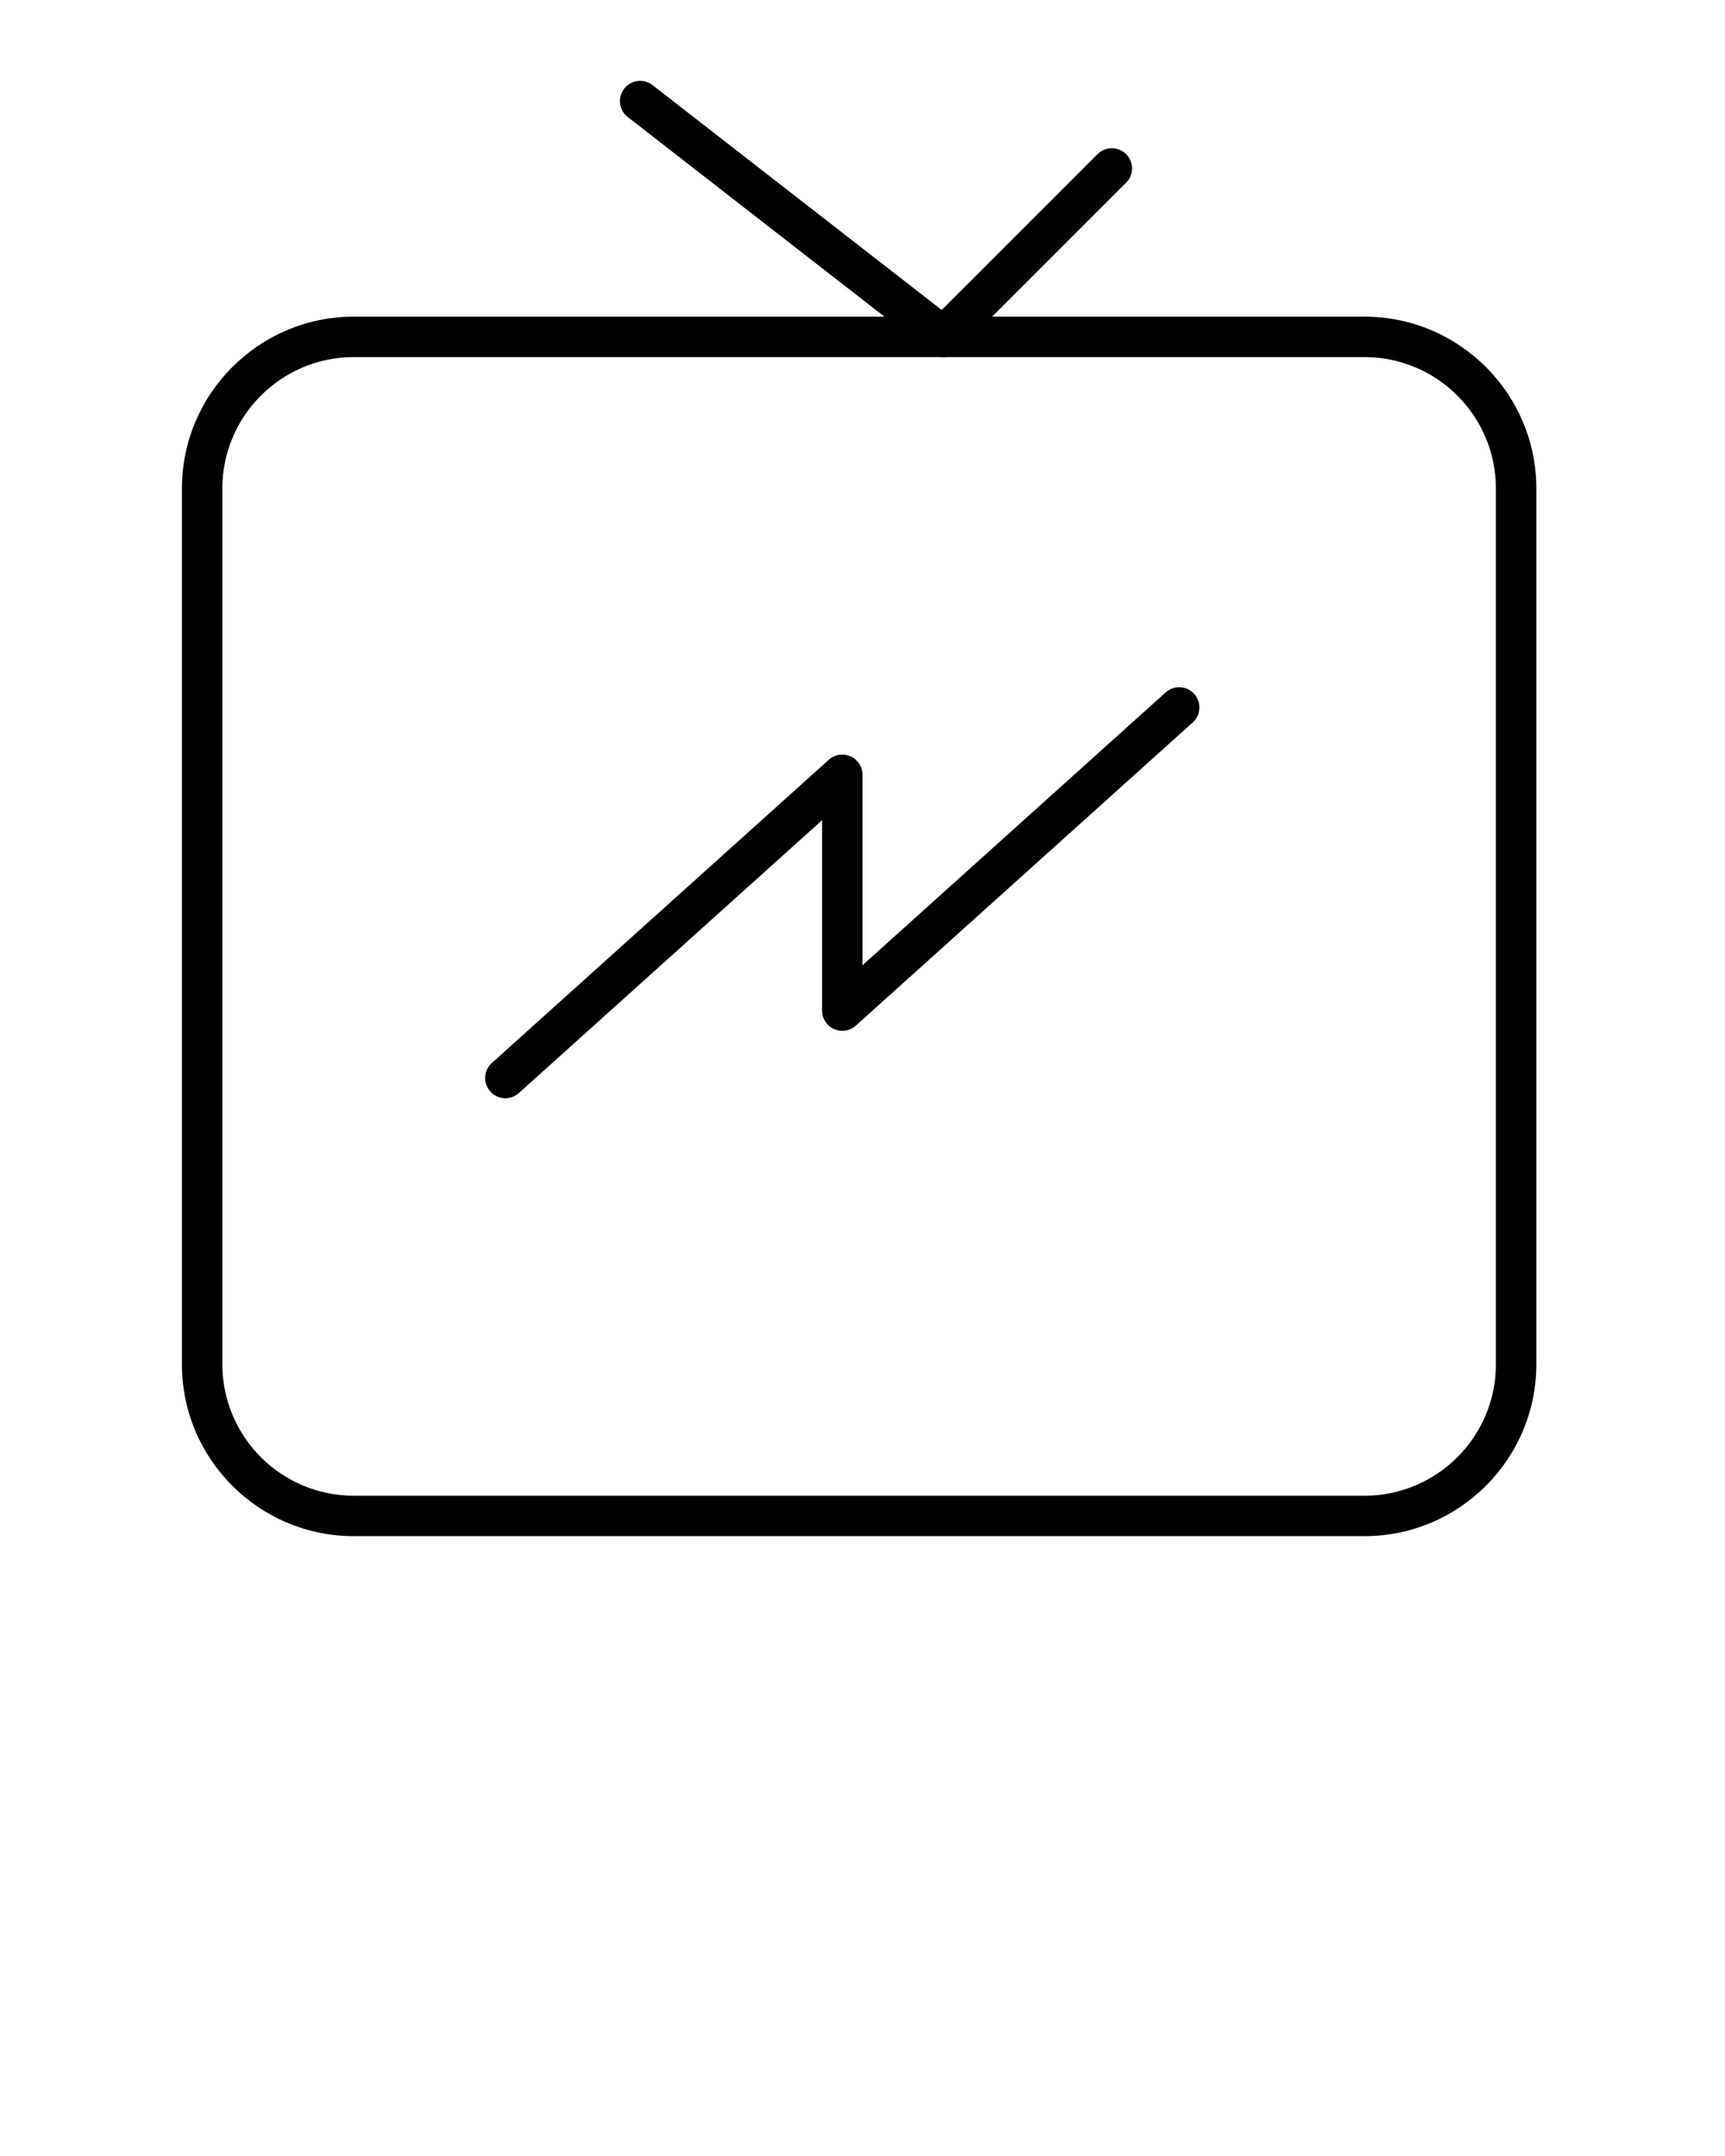 <svg xmlns="http://www.w3.org/2000/svg" xmlns:xlink="http://www.w3.org/1999/xlink" version="1.1"
  x="0px" y="0px" viewBox="0 0 512 640" enable-background="new 0 0 512 512" xml:space="preserve">
  <g>
    <g>
      <g>
        <path d="M150.002,326c-1.642,0-3.277-0.67-4.462-1.986c-2.216-2.463-2.017-6.257,0.446-8.474l100-90     c1.761-1.585,4.292-1.985,6.455-1.021C254.605,225.483,256,227.63,256,230v56.528l89.986-80.988     c2.462-2.216,6.257-2.017,8.474,0.446s2.017,6.257-0.446,8.474l-100,90c-1.761,1.585-4.291,1.985-6.455,1.021     C245.395,304.517,244,302.369,244,300v-56.528l-89.986,80.988C152.867,325.491,151.432,326,150.002,326z"/>
      </g>
      <g>
        <path d="M405,456H105c-28.122,0-51-22.879-51-51V145c0-28.122,22.878-51,51-51h300c28.121,0,51,22.878,51,51v260     C456,433.121,433.121,456,405,456z M105,106c-21.505,0-39,17.495-39,39v260c0,21.505,17.495,39,39,39h300     c21.505,0,39-17.495,39-39V145c0-21.505-17.495-39-39-39H105z"/>
      </g>
      <g>
        <path d="M279.998,106c-1.294,0-2.593-0.417-3.682-1.264l-90-70c-2.616-2.035-3.087-5.804-1.053-8.42     c2.034-2.615,5.803-3.087,8.42-1.053l85.819,66.749l46.255-46.255c2.342-2.343,6.143-2.343,8.484,0     c2.344,2.343,2.344,6.142,0,8.485l-50,50C283.079,105.407,281.542,106,279.998,106z"/>
      </g>
    </g>
  </g>
</svg>